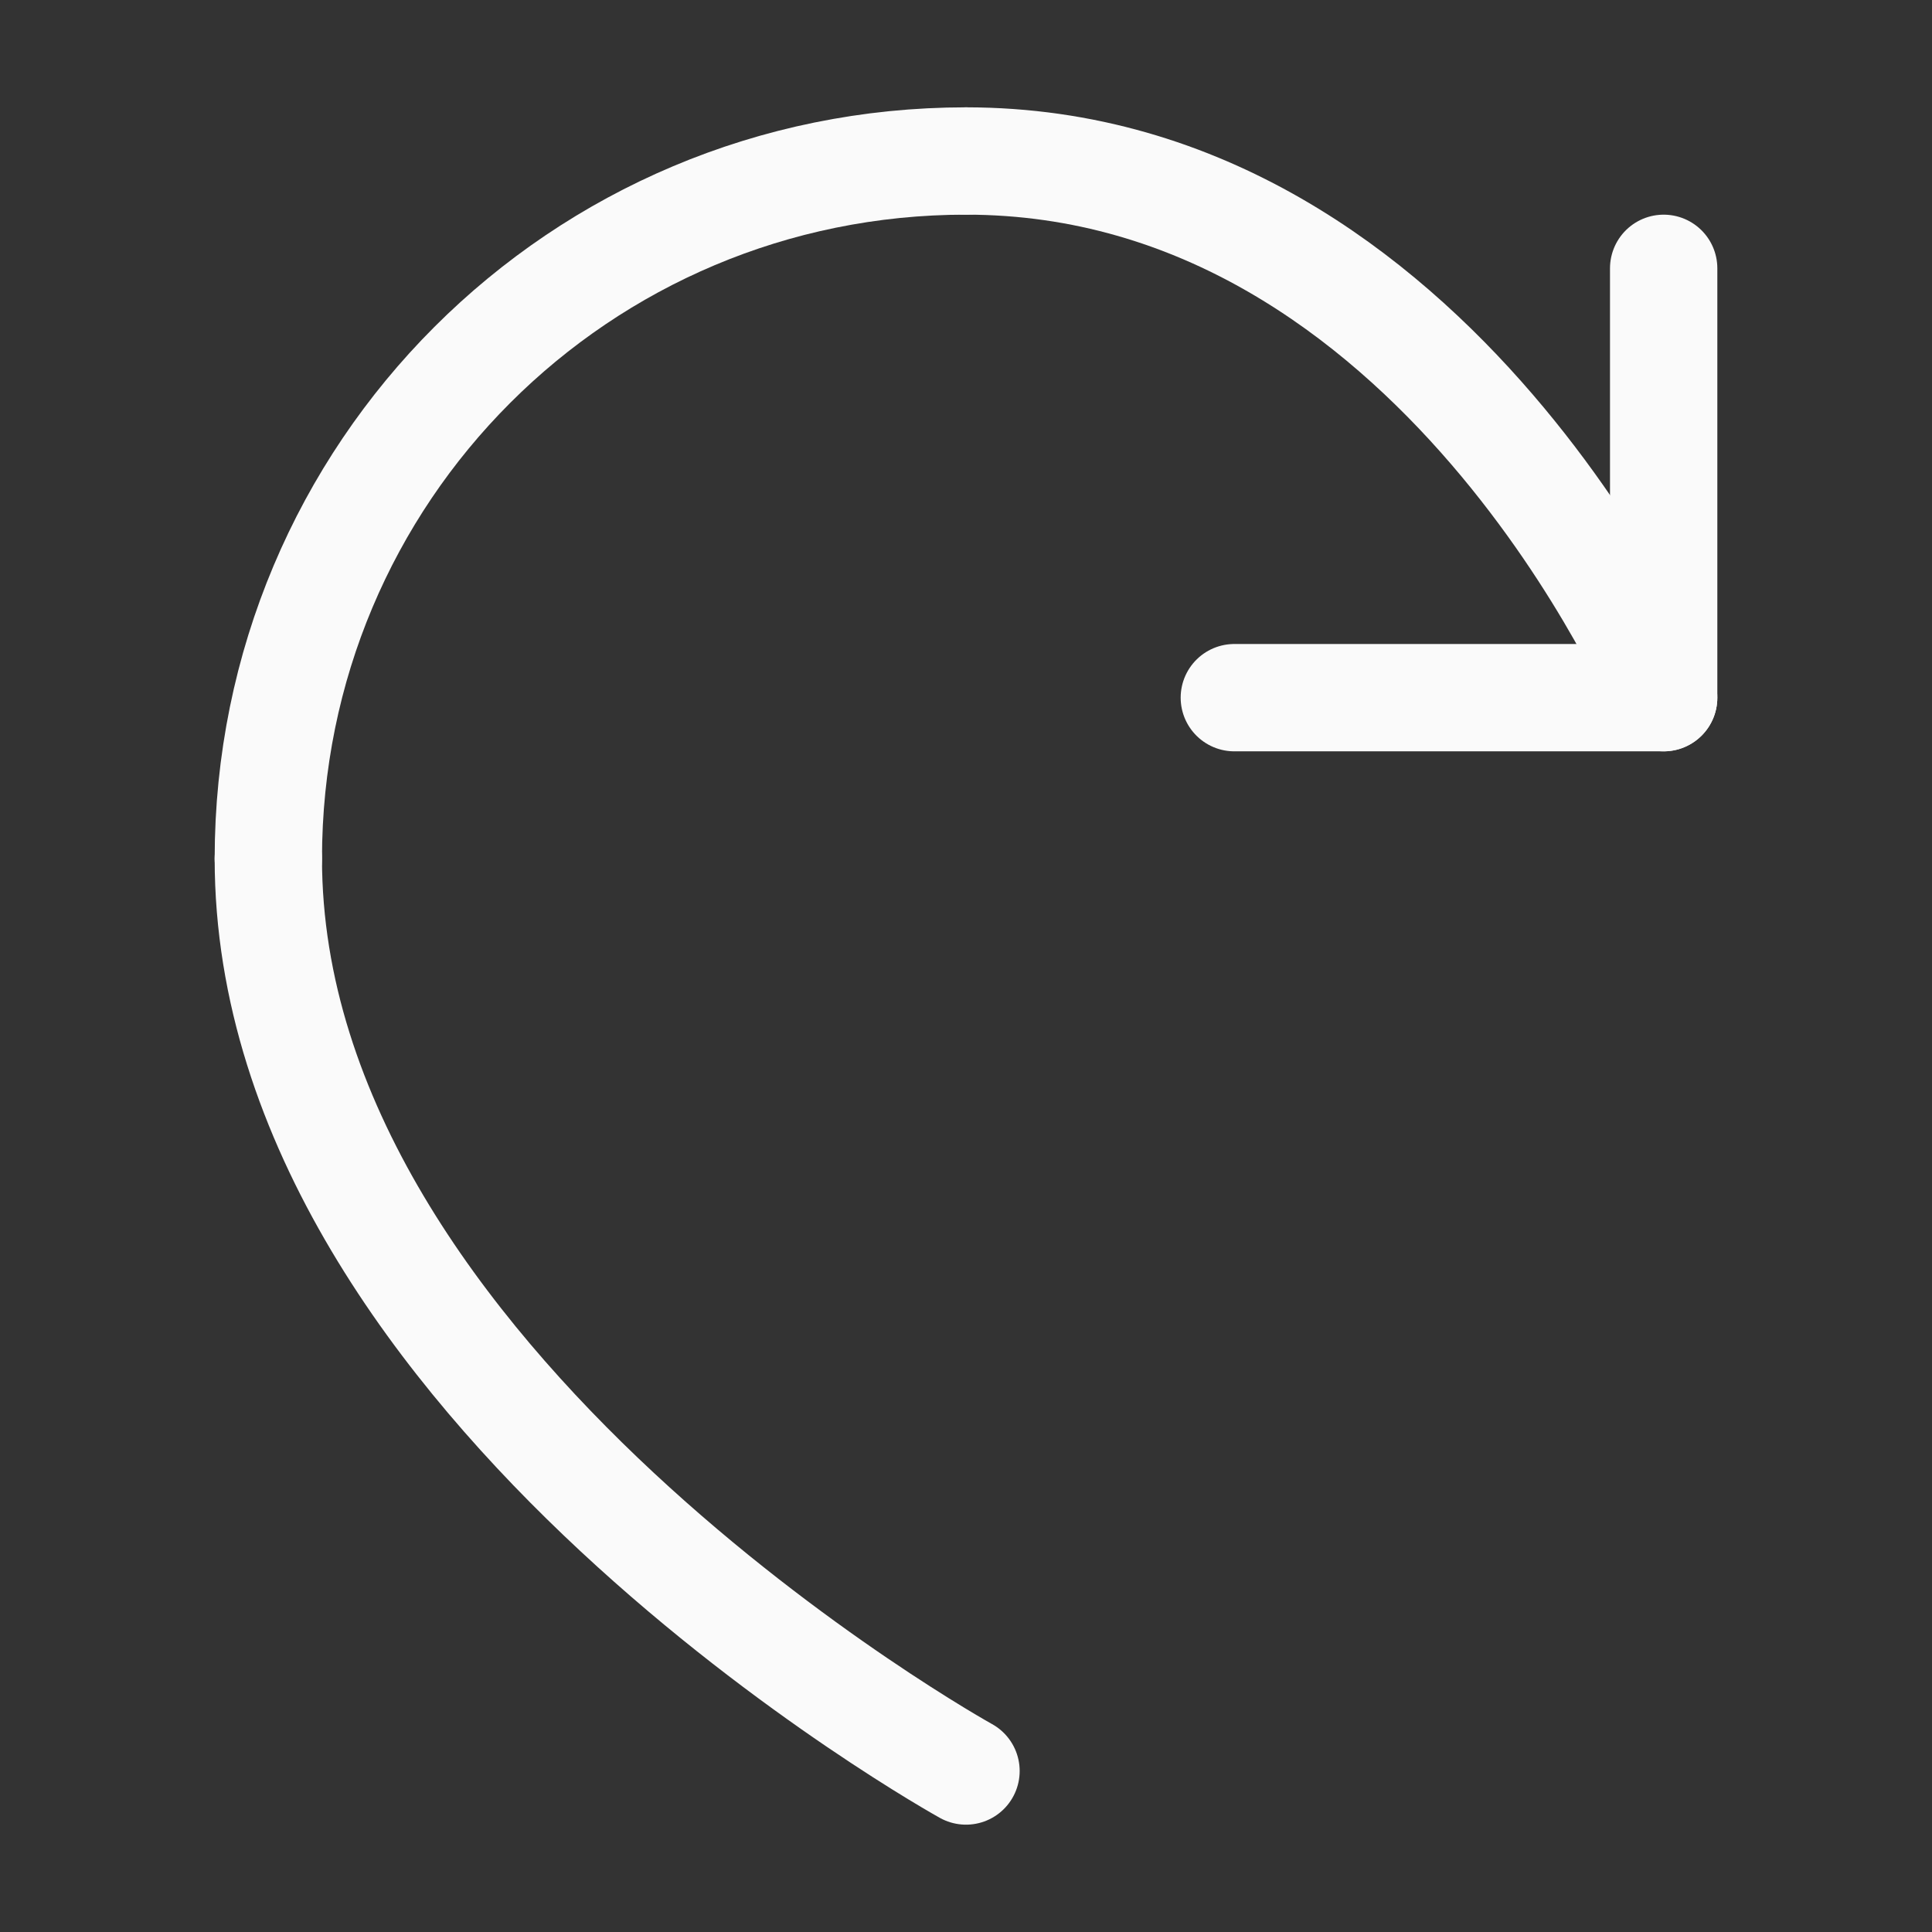 <?xml version="1.0" encoding="UTF-8" standalone="no"?>
<svg
   xmlns:dc="http://purl.org/dc/elements/1.1/"
   xmlns:cc="http://creativecommons.org/ns#"
   xmlns:rdf="http://www.w3.org/1999/02/22-rdf-syntax-ns#"
   xmlns:svg="http://www.w3.org/2000/svg"
   xmlns="http://www.w3.org/2000/svg"
   xml:space="preserve"
   enable-background="new 0 0 18 18"
   viewBox="0 0 18 18"
   y="0px"
   x="0px"
   id="Layer_1"
   version="1.1"><rect x="0" y="0" width="18" height="18" fill="#333333" stroke="none"/><defs
   id="defs4043" />
<path
   id="path4032"
   d="M2.5,8  c0,4.9,6.5,8.5,6.5,8.5"
   stroke-miterlimit="10"
   stroke-linejoin="round"
   stroke-linecap="round"
   stroke="#FAFAFA"
   fill="none" />
<path
   id="path4034"
   d="M15.5,6.5  c0,0-2.1-5-6.5-5"
   stroke-miterlimit="10"
   stroke-linejoin="round"
   stroke-linecap="round"
   stroke="#FAFAFA"
   fill="none" />
<path
   id="path4036"
   d="M9,1.5  C5.4,1.5,2.5,4.4,2.5,8"
   stroke-miterlimit="10"
   stroke-linejoin="round"
   stroke-linecap="round"
   stroke="#FAFAFA"
   fill="none" />
<polyline
   id="polyline4038"
   points="15.5,2.5   15.5,6.5 11.5,6.5 "
   stroke-miterlimit="10"
   stroke-linejoin="round"
   stroke-linecap="round"
   stroke="#FAFAFA"
   fill="none" />
</svg>